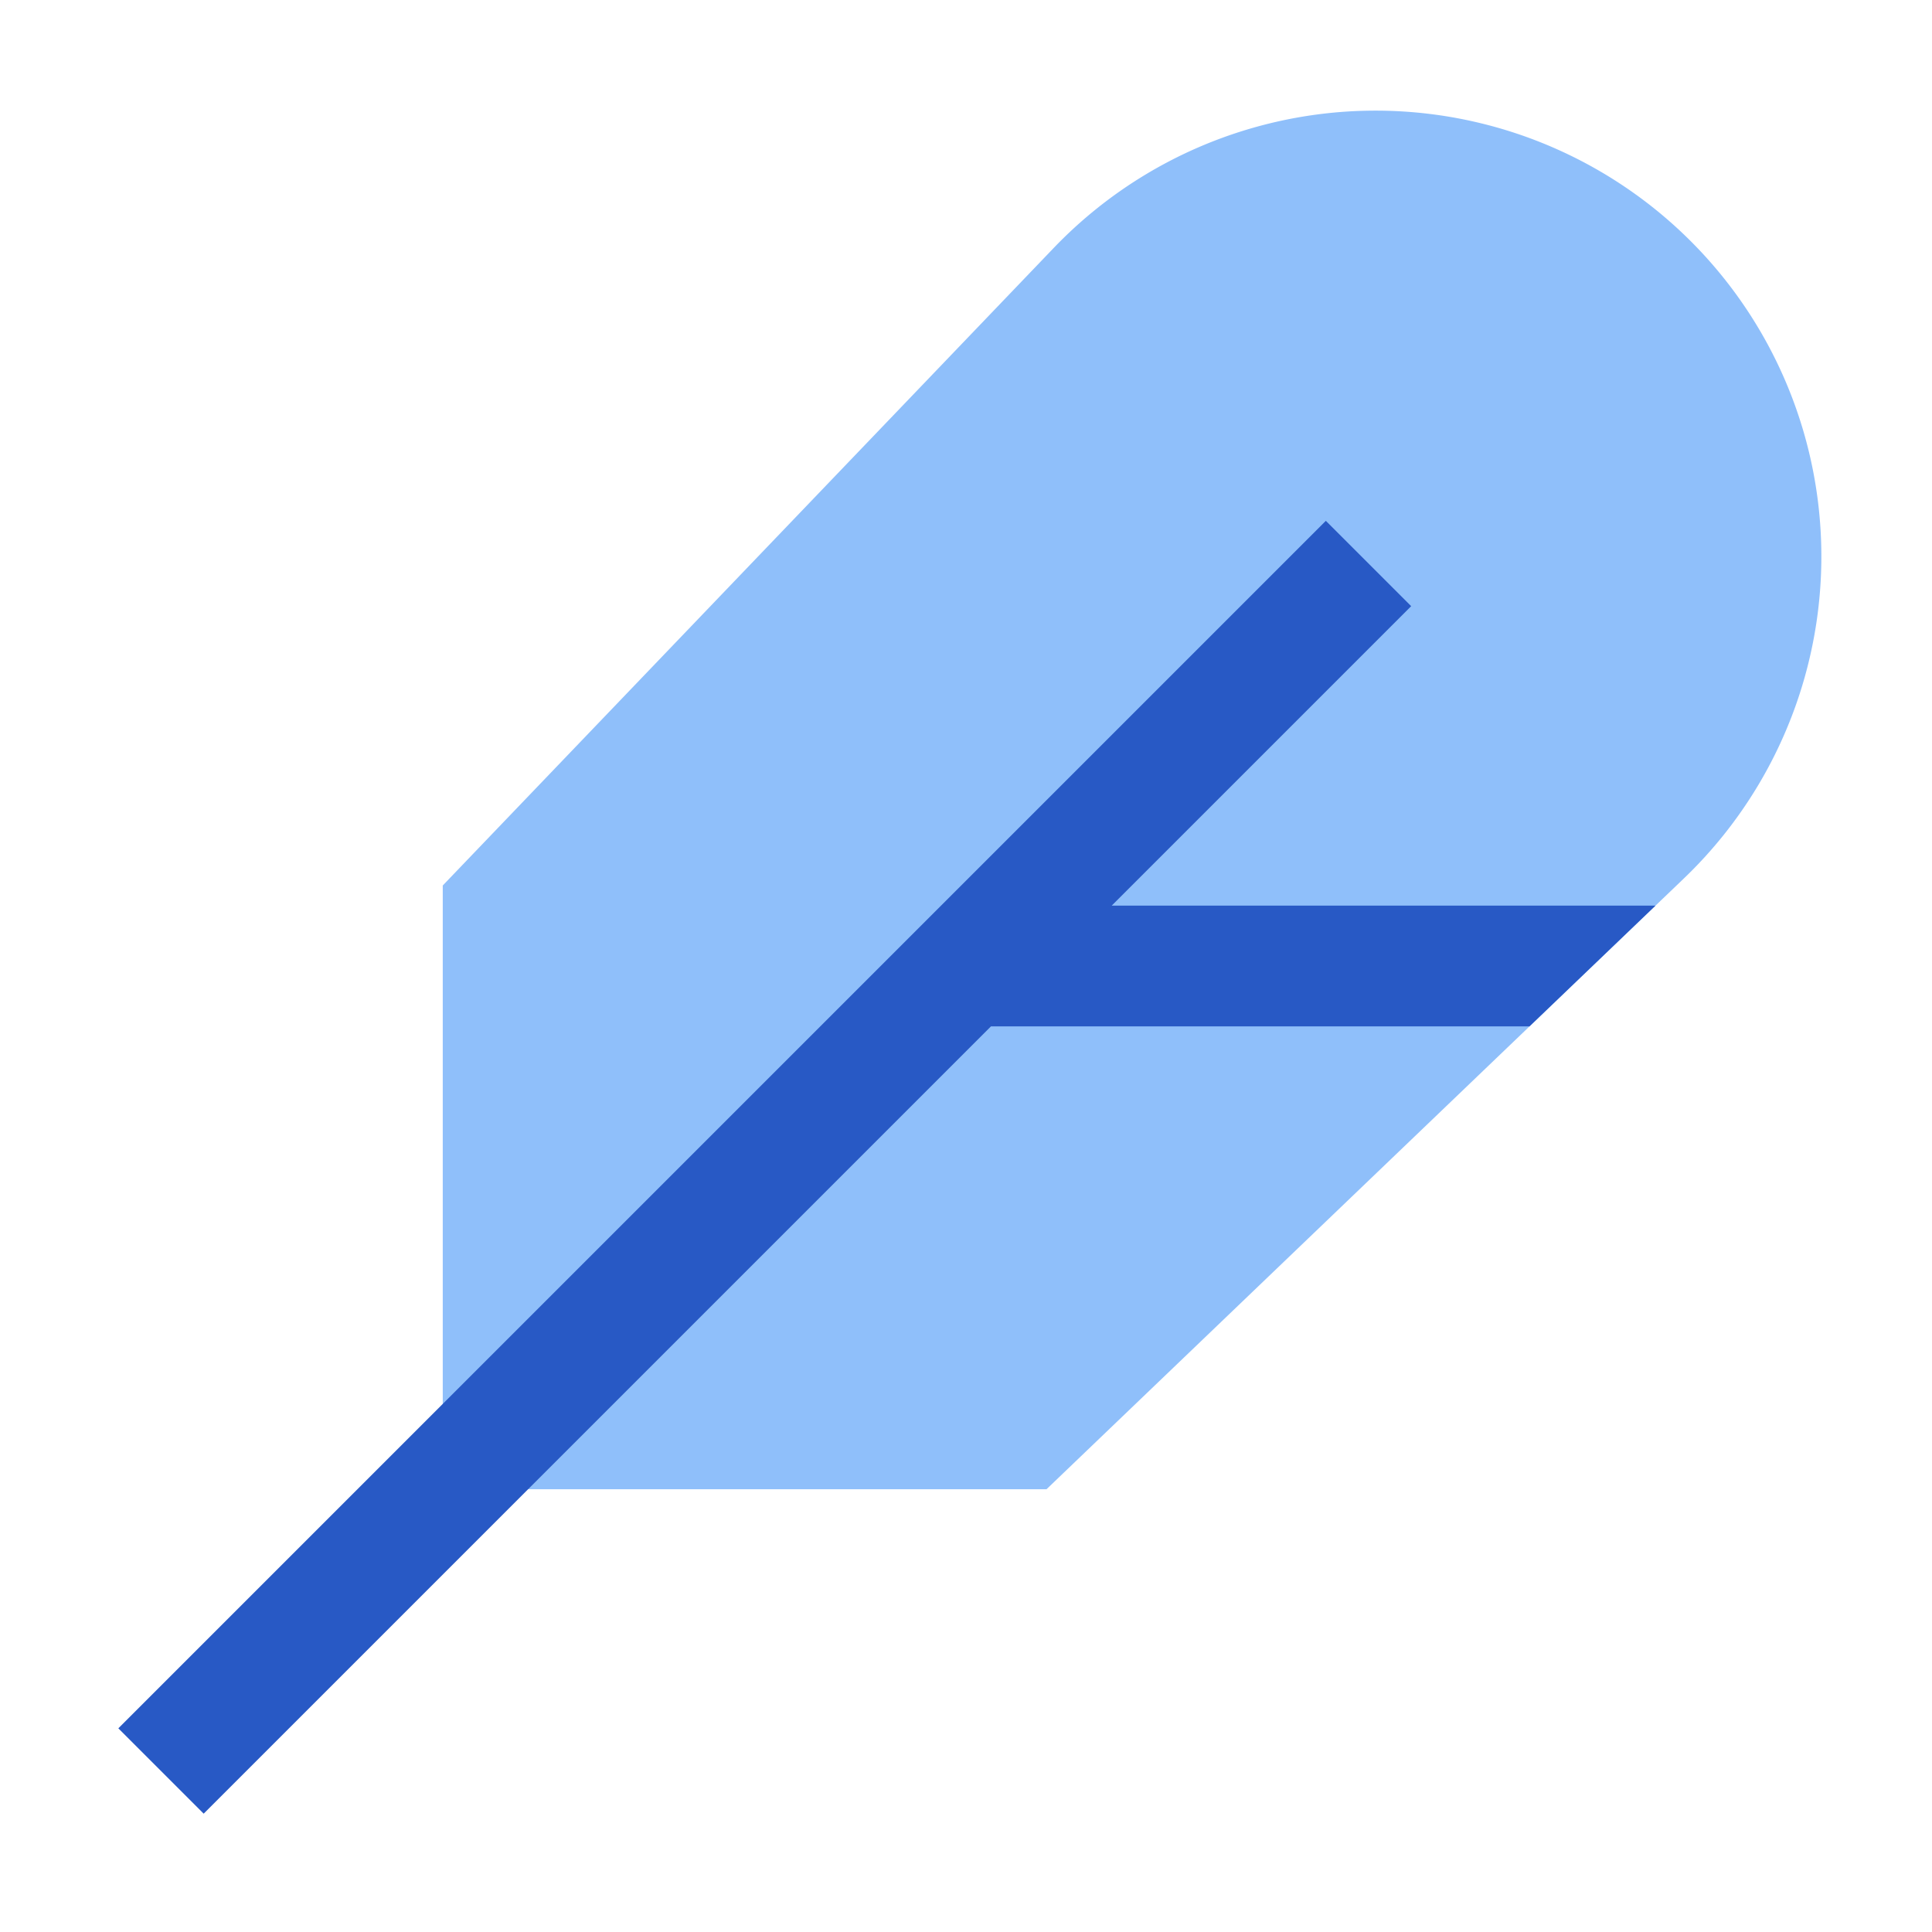 <svg xmlns="http://www.w3.org/2000/svg" fill="none" viewBox="0 0 24 24" id="Feather-Pen--Streamline-Sharp">
  <desc>
    Feather Pen Streamline Icon: https://streamlinehq.com
  </desc>
  <g id="feather-pen--change-edit-feather-modify-quill-write-writing">
    <path id="Vector 1642" fill="#8fbffa" d="M5.5 11v7.5H13l7.916 -7.586a5.538 5.538 0 1 0 -7.83 -7.83L5.5 11Z" stroke-width="1"></path>
    <path id="Union" fill="#2859c5" fill-rule="evenodd" d="m13.81 11.25 3.72 -3.72 -1.06 -1.06 -15 15 1.06 1.06 9.78 -9.78H19l1.565 -1.5h-6.754Z" clip-rule="evenodd" stroke-width="1"></path>
  </g>
</svg>